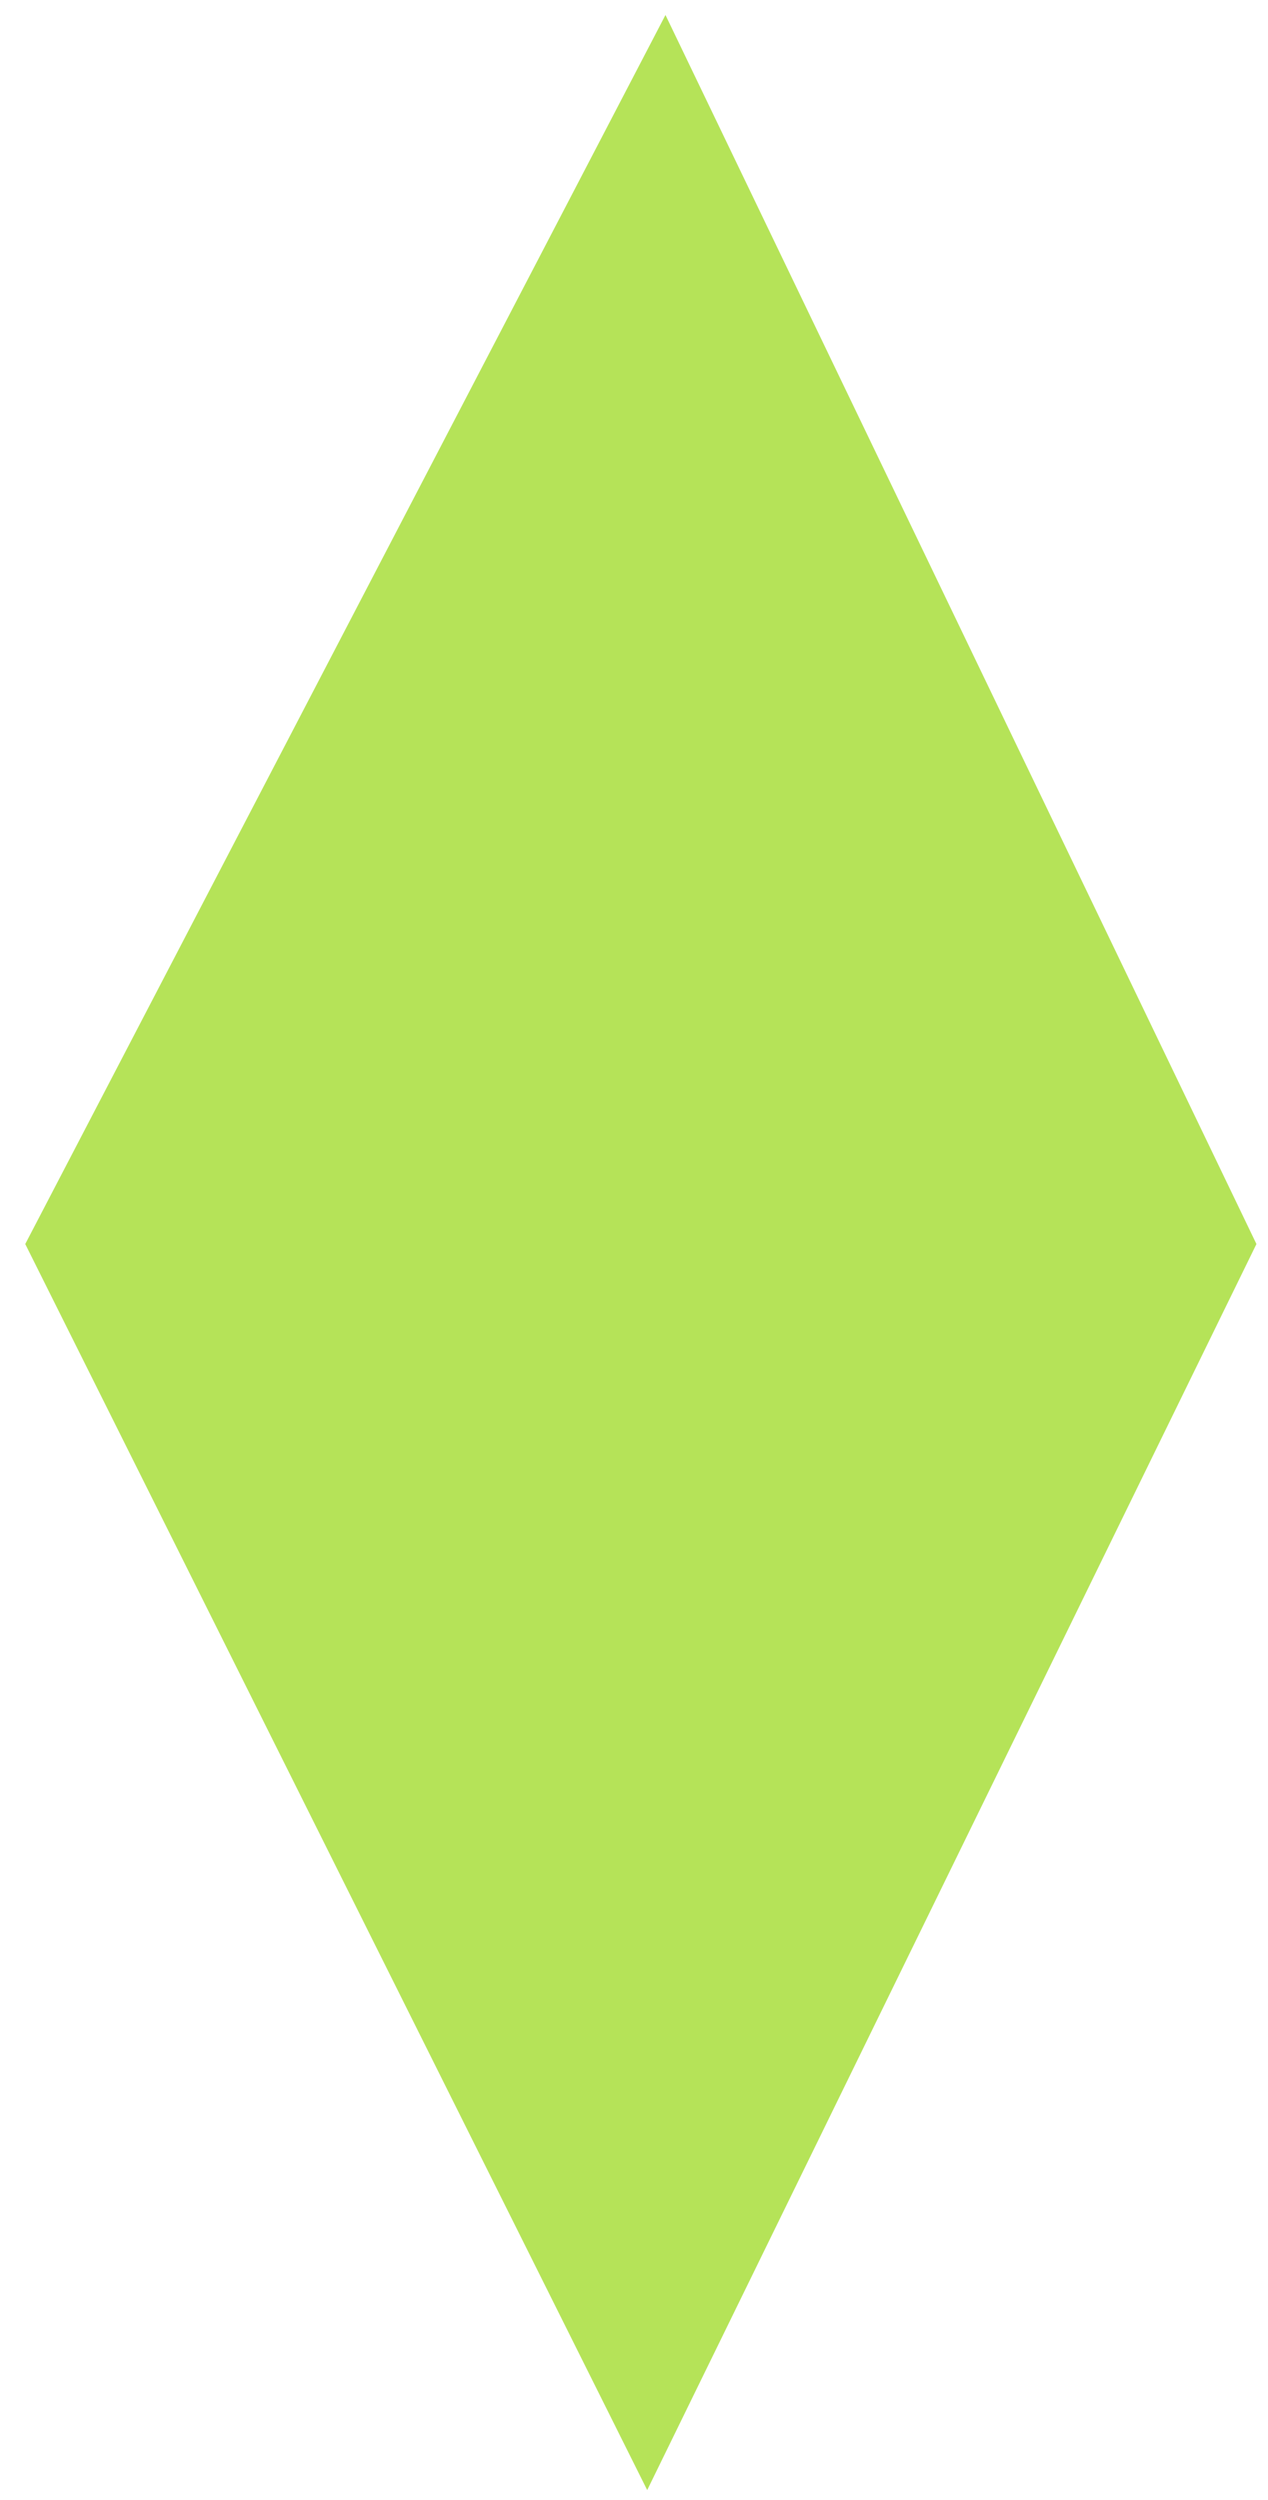 <svg width="34" height="67" viewBox="0 0 34 67" fill="none" xmlns="http://www.w3.org/2000/svg">
<path d="M33.69 33.337L17.844 0.402L0.677 33.337L17.354 66.728L33.69 33.337Z" fill="#A3DC2F" fill-opacity="0.8"/>
</svg>
